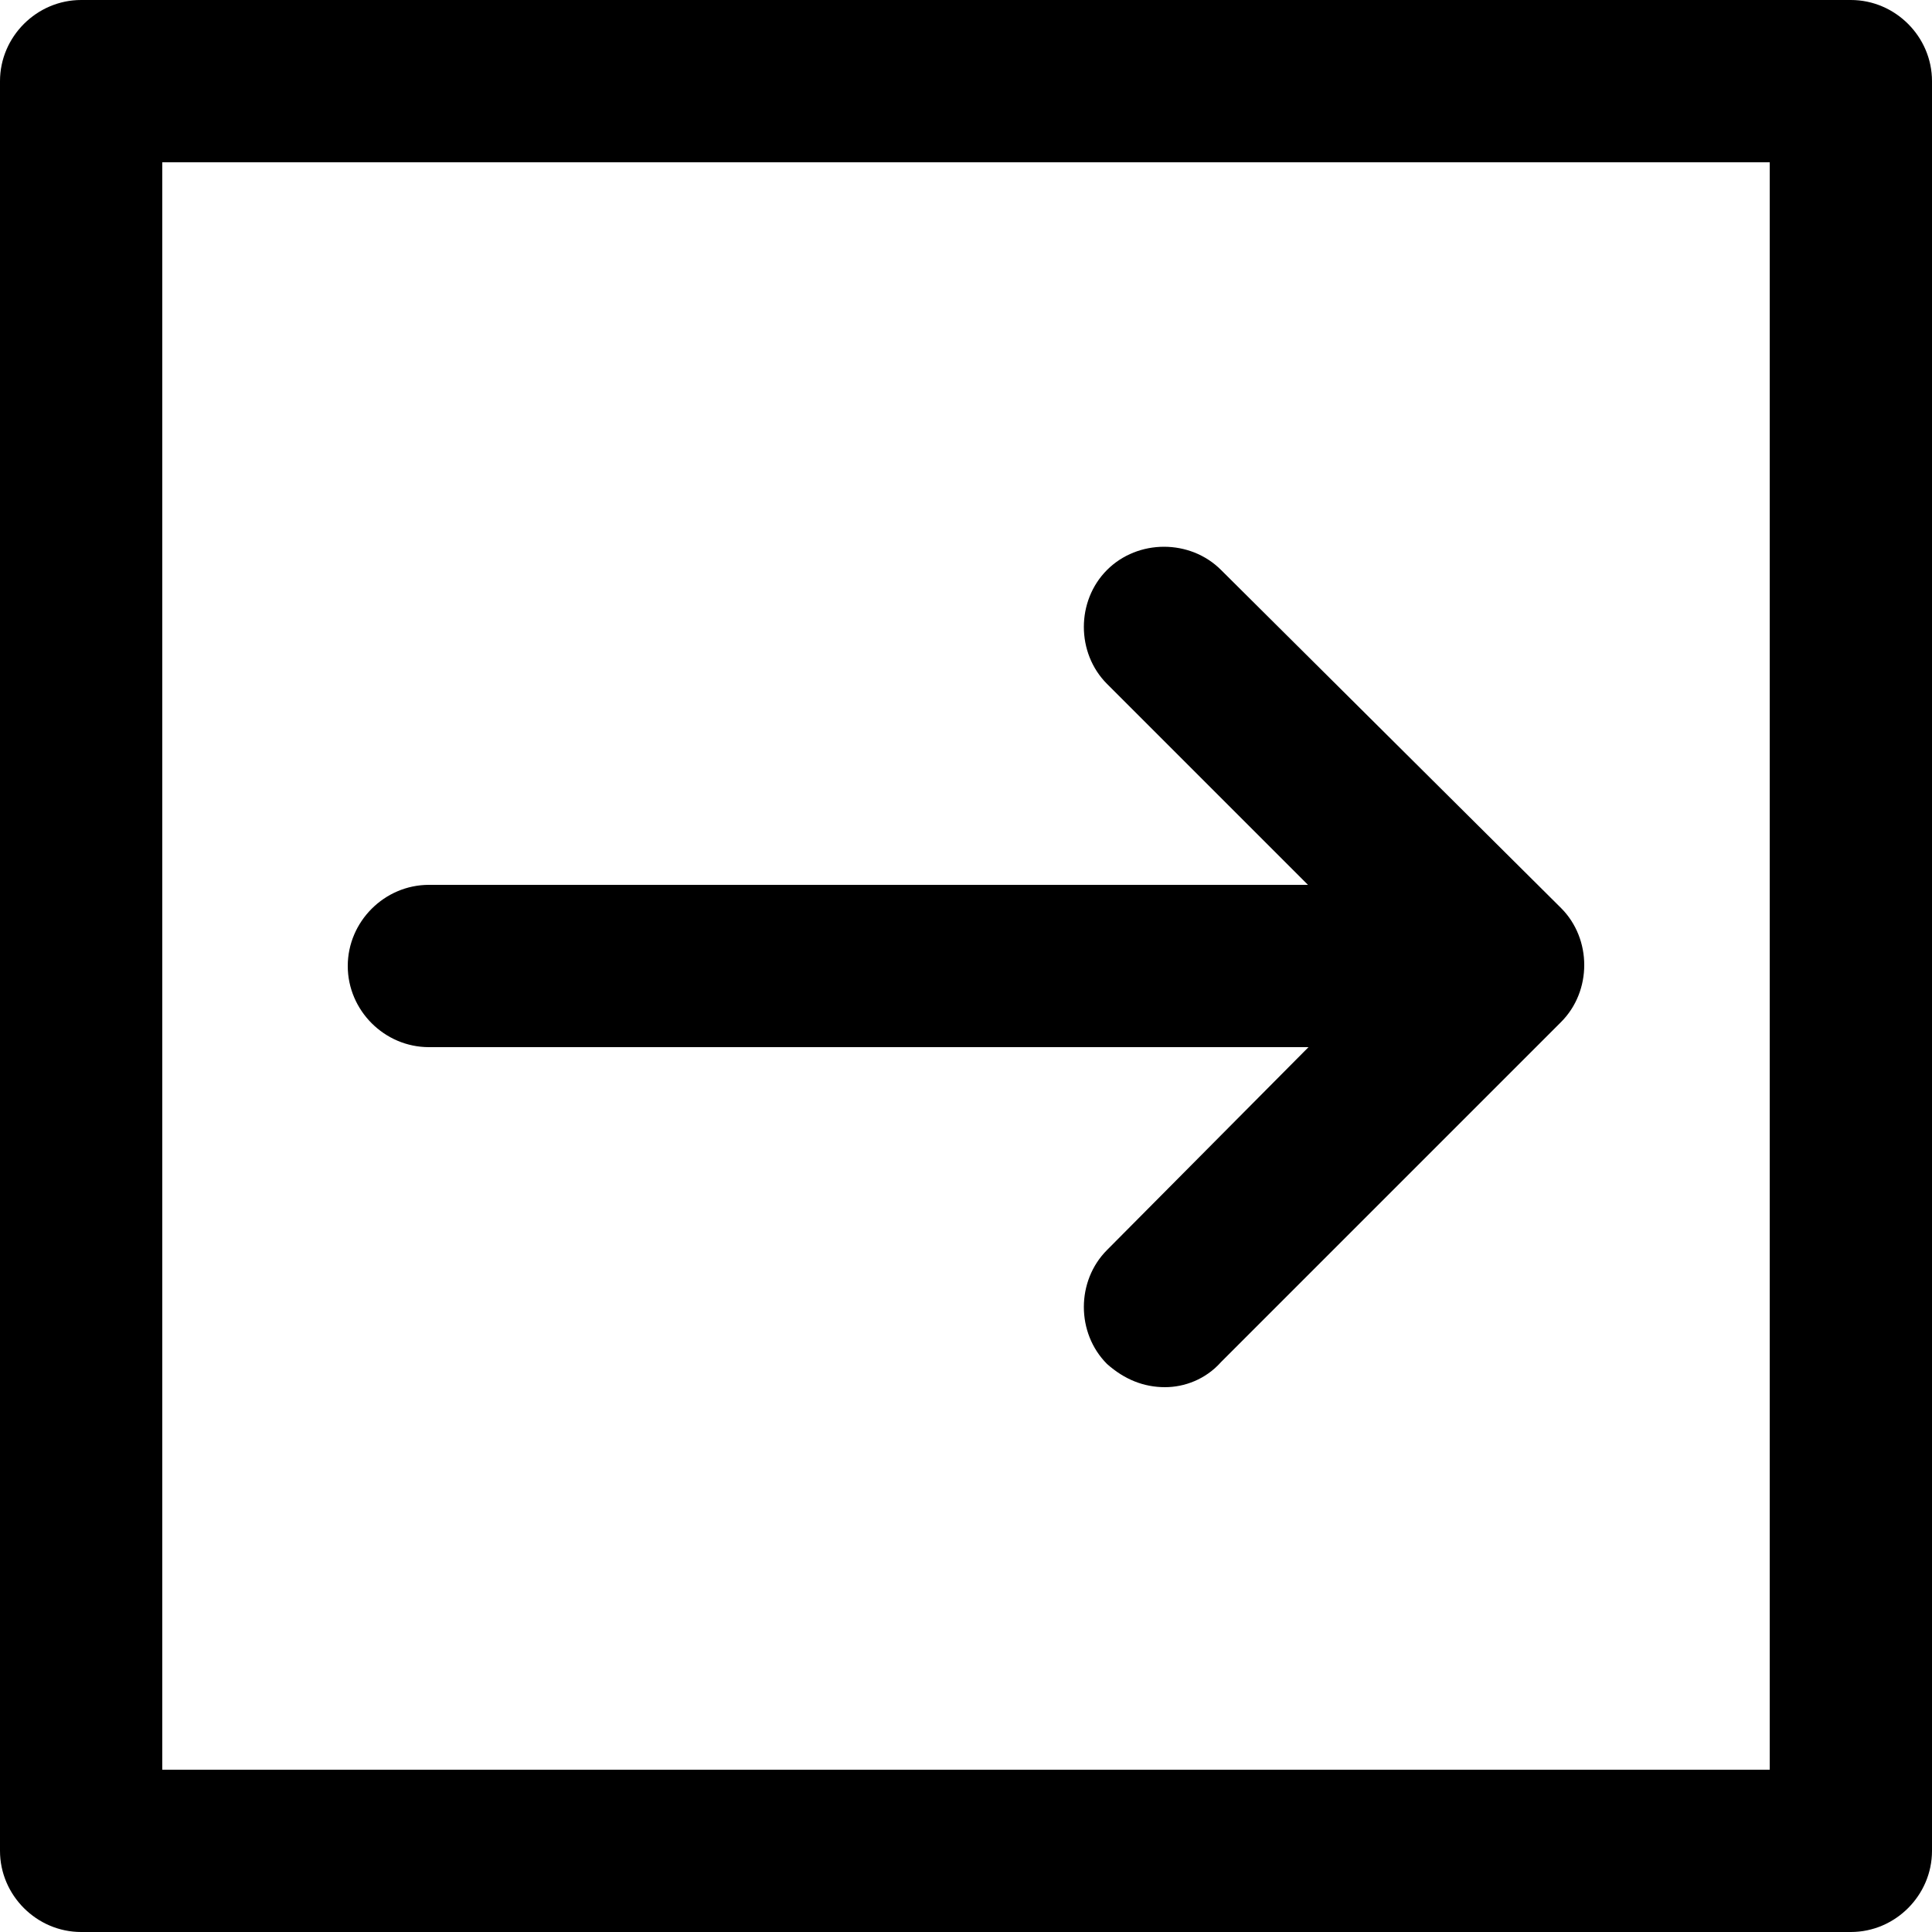<?xml version="1.0" encoding="utf-8"?>
<!-- Generator: Adobe Illustrator 18.1.1, SVG Export Plug-In . SVG Version: 6.00 Build 0)  -->
<svg version="1.1" xmlns="http://www.w3.org/2000/svg" xmlns:xlink="http://www.w3.org/1999/xlink" x="0px" y="0px"
	 viewBox="0 0 100 100" enable-background="new 0 0 100 100" xml:space="preserve">
<g id="deliver">
</g>
<g id="rehearse">
</g>
<g id="union">
</g>
<g id="publish">
	<g>
		<g>
			<g>
				<path d="M60.3,71.8c-1.1,0-2.1-0.4-3-1.2c-1.6-1.6-1.6-4.3,0-5.9L71.9,50L57.3,35.4c-1.6-1.6-1.6-4.3,0-5.9
					c1.6-1.6,4.3-1.6,5.9,0L80.8,47c1.6,1.6,1.6,4.3,0,5.9L63.2,70.5C62.4,71.4,61.3,71.8,60.3,71.8L60.3,71.8z"/>
			</g>
			<g>
				<path d="M22.2,54.2c-2.3,0-4.2-1.9-4.2-4.2c0-2.3,1.9-4.2,4.2-4.2l50.9,0c2.3,0,4.2,1.9,4.2,4.2c0,2.3-1.9,4.2-4.2,4.2
					L22.2,54.2L22.2,54.2z"/>
			</g>
		</g>
		<g>
			<path d="M95.8,100H4.2C1.9,100,0,98.1,0,95.8V4.2C0,1.9,1.9,0,4.2,0h91.6c2.3,0,4.2,1.9,4.2,4.2v91.6C100,98.1,98.1,100,95.8,100
				L95.8,100z M8.4,91.6h83.2V8.4H8.4V91.6L8.4,91.6z"/>
		</g>
	</g>
</g>
<g id="accept">
</g>
<g id="build">
</g>
<g id="approve">
</g>
<g id="verify">
</g>
<g id="workstation">
</g>
<g id="tests">
</g>
<g id="secrets">
</g>
<g id="rules">
</g>
<g id="ruby_1_">
</g>
<g id="rubocop">
</g>
<g id="resources">
</g>
<g id="reports">
</g>
<g id="recipes">
</g>
<g id="recipe">
</g>
<g id="recipe_x5F_dsl">
</g>
<g id="policygroup">
</g>
<g id="policyfile">
</g>
<g id="knife">
</g>
<g id="kitchen">
</g>
<g id="foodcritic">
</g>
<g id="development_x5F_kit">
</g>
<g id="cookbooks">
</g>
<g id="controls">
</g>
<g id="config-rb">
</g>
<g id="ci">
</g>
<g id="chef_x5F_repo">
</g>
<g id="chefspec">
</g>
<g id="cd">
</g>
</svg>
